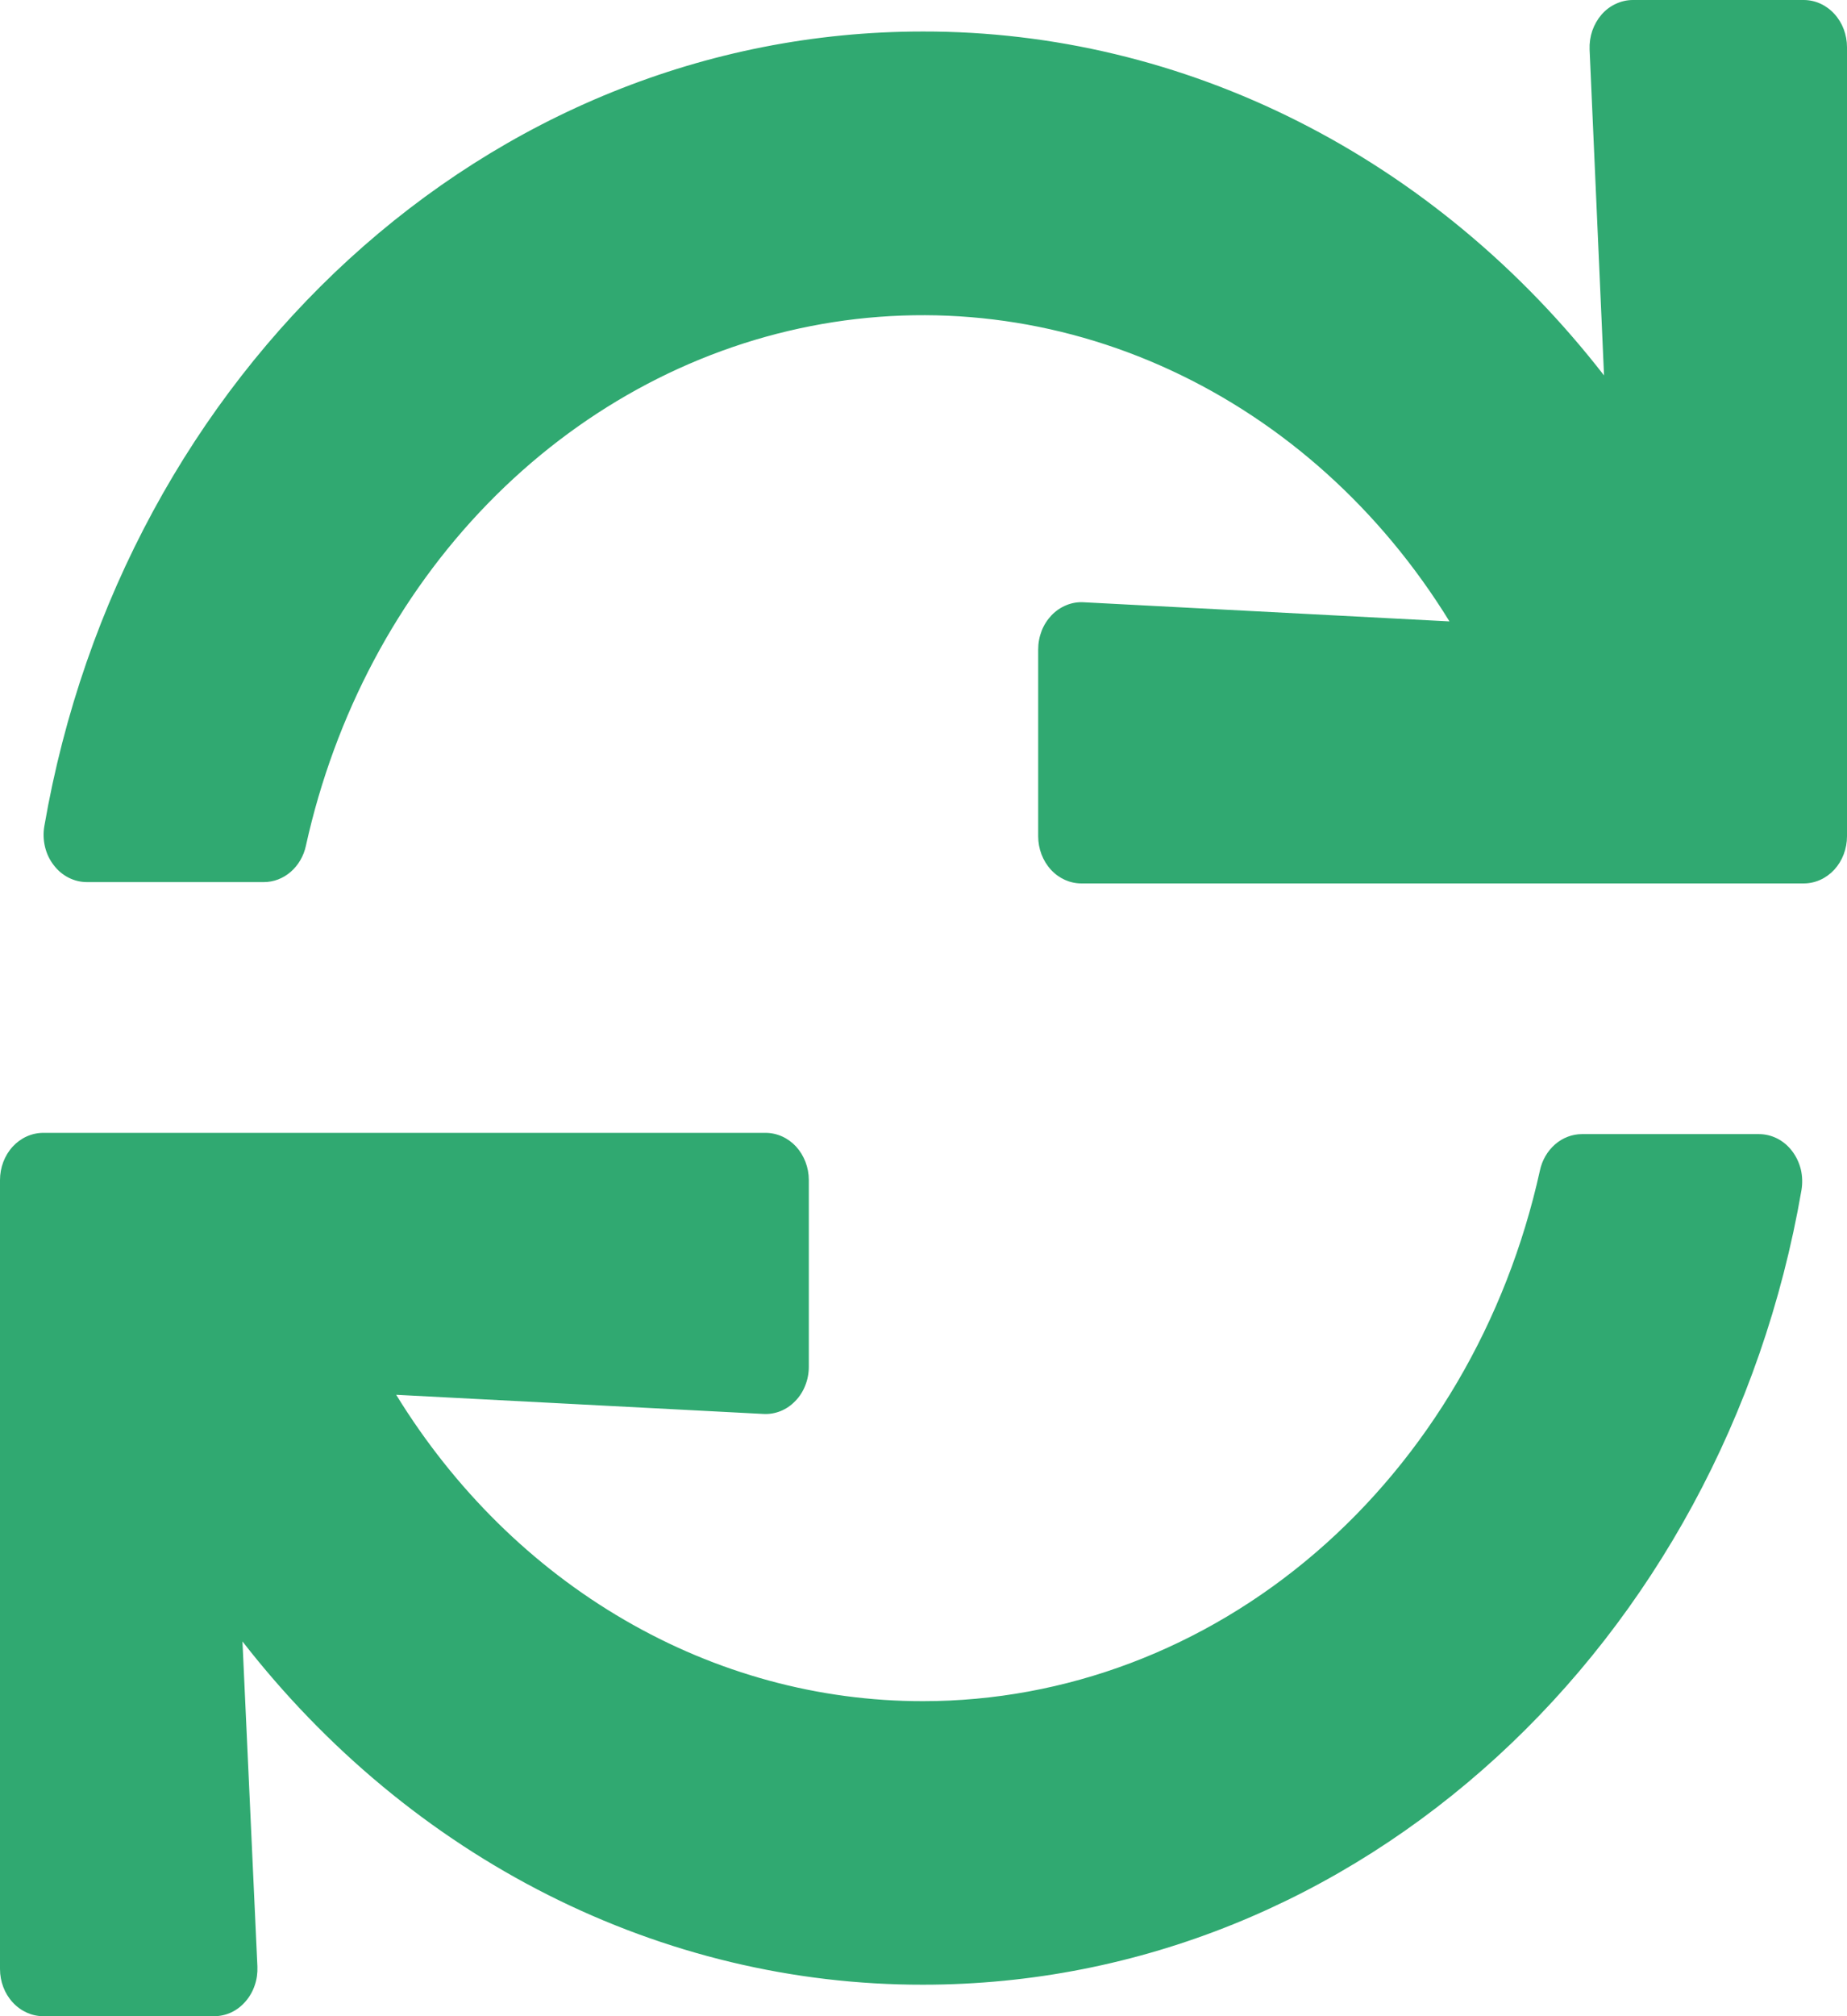 <svg width="22" height="24" viewBox="0 0 22 24" fill="none" xmlns="http://www.w3.org/2000/svg">
<path d="M18.934 0.589L19.106 4.469C18.108 3.184 16.865 2.152 15.463 1.445C14.062 0.738 12.537 0.373 10.993 0.375C5.789 0.375 1.457 4.449 0.528 9.835C0.514 9.916 0.517 10 0.536 10.08C0.555 10.16 0.59 10.234 0.639 10.297C0.687 10.361 0.748 10.412 0.816 10.447C0.885 10.482 0.959 10.5 1.035 10.5H3.143C3.259 10.5 3.372 10.457 3.463 10.378C3.554 10.299 3.618 10.189 3.644 10.066C3.988 8.51 4.739 7.096 5.807 5.998C6.875 4.9 8.212 4.165 9.656 3.882C11.1 3.599 12.589 3.78 13.94 4.405C15.291 5.029 16.447 6.068 17.265 7.397L12.906 7.169C12.836 7.165 12.766 7.177 12.701 7.204C12.635 7.231 12.576 7.271 12.525 7.324C12.475 7.377 12.434 7.44 12.407 7.51C12.38 7.58 12.366 7.655 12.366 7.732V9.954C12.366 10.103 12.42 10.246 12.517 10.352C12.613 10.457 12.744 10.516 12.881 10.516H21.484C21.621 10.516 21.752 10.457 21.849 10.352C21.946 10.246 22 10.103 22 9.954V0.562C22 0.413 21.946 0.27 21.849 0.165C21.752 0.059 21.621 0 21.484 0L19.449 0C19.379 4.09301e-05 19.31 0.016 19.246 0.046C19.182 0.075 19.124 0.119 19.076 0.174C19.028 0.23 18.991 0.295 18.966 0.366C18.942 0.437 18.931 0.513 18.934 0.589ZM10.993 20.25C9.753 20.251 8.532 19.919 7.438 19.283C6.343 18.647 5.41 17.727 4.719 16.603L9.093 16.831C9.163 16.835 9.233 16.823 9.298 16.797C9.364 16.77 9.424 16.729 9.474 16.676C9.525 16.624 9.565 16.561 9.592 16.491C9.62 16.421 9.634 16.345 9.634 16.269V14.047C9.634 13.898 9.579 13.755 9.483 13.649C9.386 13.544 9.255 13.485 9.118 13.485H0.516C0.379 13.485 0.248 13.544 0.151 13.649C0.054 13.755 0 13.898 0 14.047L0 23.438C0 23.587 0.054 23.73 0.151 23.835C0.248 23.941 0.379 24 0.516 24H2.55C2.62 24 2.689 23.985 2.754 23.955C2.818 23.925 2.876 23.881 2.924 23.825C2.972 23.77 3.01 23.705 3.034 23.633C3.059 23.562 3.069 23.486 3.066 23.409L2.888 19.539C3.886 20.821 5.128 21.851 6.527 22.556C7.927 23.262 9.451 23.627 10.993 23.625C16.197 23.625 20.529 19.551 21.458 14.165C21.471 14.084 21.469 14 21.45 13.92C21.43 13.84 21.395 13.766 21.347 13.703C21.299 13.639 21.238 13.588 21.17 13.553C21.101 13.518 21.026 13.5 20.951 13.5H18.843C18.727 13.5 18.614 13.543 18.523 13.622C18.432 13.701 18.368 13.811 18.342 13.934C17.945 15.734 17.004 17.336 15.671 18.482C14.338 19.628 12.69 20.25 10.993 20.25Z" fill="#30A971"/>
</svg>
